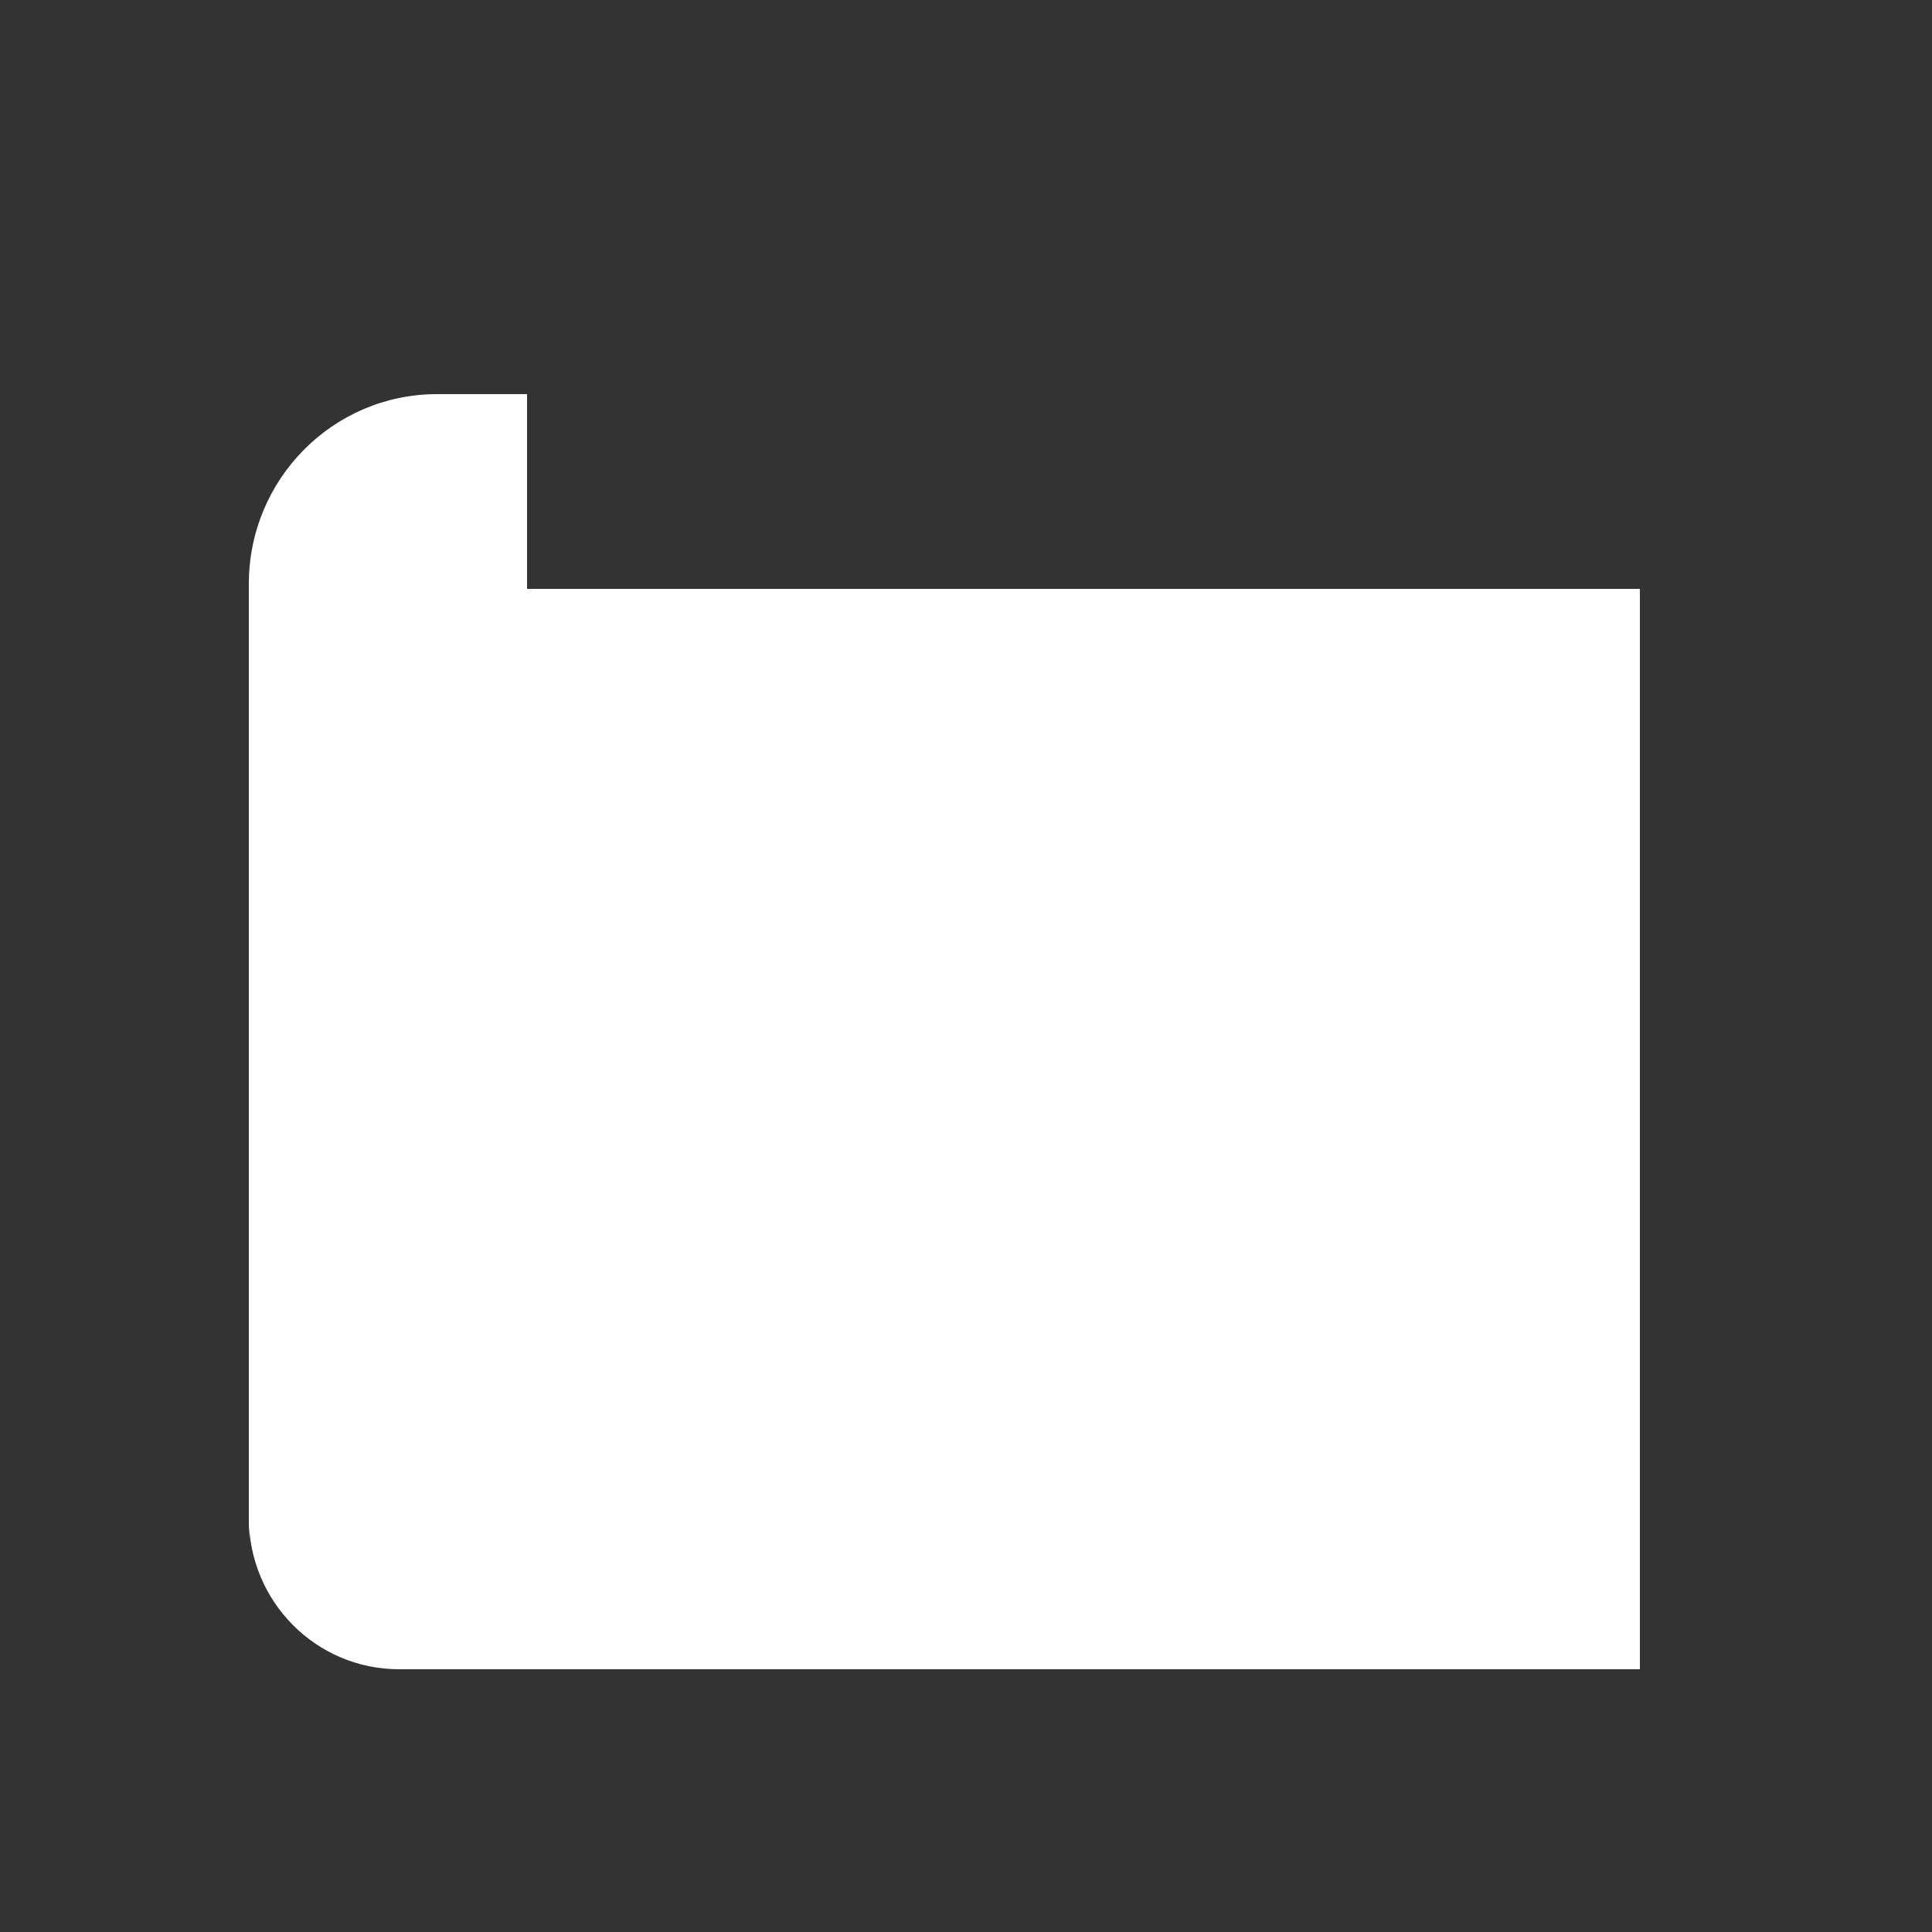 <?xml version="1.0" encoding="utf-8"?>
<!-- Generator: Adobe Illustrator 27.9.0, SVG Export Plug-In . SVG Version: 6.00 Build 0)  -->
<svg version="1.1" id="레이어_1" xmlns="http://www.w3.org/2000/svg" xmlns:xlink="http://www.w3.org/1999/xlink" x="0px"
	 y="0px" width="50px" height="50px" viewBox="0 0 50 50" style="enable-background:new 0 0 50 50;" xml:space="preserve">
<rect x="0" y="0" width="50" height="50" fill="#333333" stroke="none"/>
<style type="text/css">
	.st0{fill:url(#SVGID_1_);}
	.st1{fill:url(#SVGID_00000145744721286598870990000018322539927078364560_);}
	.st2{fill:#FFFFFF;}
</style>
<g>
	<linearGradient id="SVGID_1_" gradientUnits="userSpaceOnUse" x1="7.465" y1="29.22" x2="42.525" y2="29.22">
		<stop  offset="0" style="stop-color:#FFFFFF"/>
		<stop  offset="1" style="stop-color:#FFFFFF"/>
	</linearGradient>
	<path class="st0" d="M6.44,15.24v24.04c0,2.17,1.74,3.92,3.89,3.92h32.11V15.24H6.44z"/>
	<g>
		
			<linearGradient id="SVGID_00000173880756927283875940000006225221181018170792_" gradientUnits="userSpaceOnUse" x1="5.62" y1="25.05" x2="13.462" y2="25.05">
			<stop  offset="0" style="stop-color:#FFFFFF"/>
			<stop  offset="1" style="stop-color:#FFFFFF"/>
		</linearGradient>
		<path style="fill:url(#SVGID_00000173880756927283875940000006225221181018170792_);" d="M11.31,10.2c-2.69,0-4.87,2.2-4.87,4.91
			V39.9c0-2.72,2.18-4.91,4.87-4.91h2.33V10.2H11.31z"/>
	</g>
</g>
<path class="st2" d="M21.53,28.25h4.7V23.5h-4.7C21.53,23.5,21.53,28.25,21.53,28.25z M28.59,23.5v4.74h4.7V23.5H28.59z
	 M21.53,34.99h4.7v-4.74h-4.7C21.53,30.25,21.53,34.99,21.53,34.99z M28.59,34.99h4.7v-4.74h-4.7V34.99z"/>
</svg>
